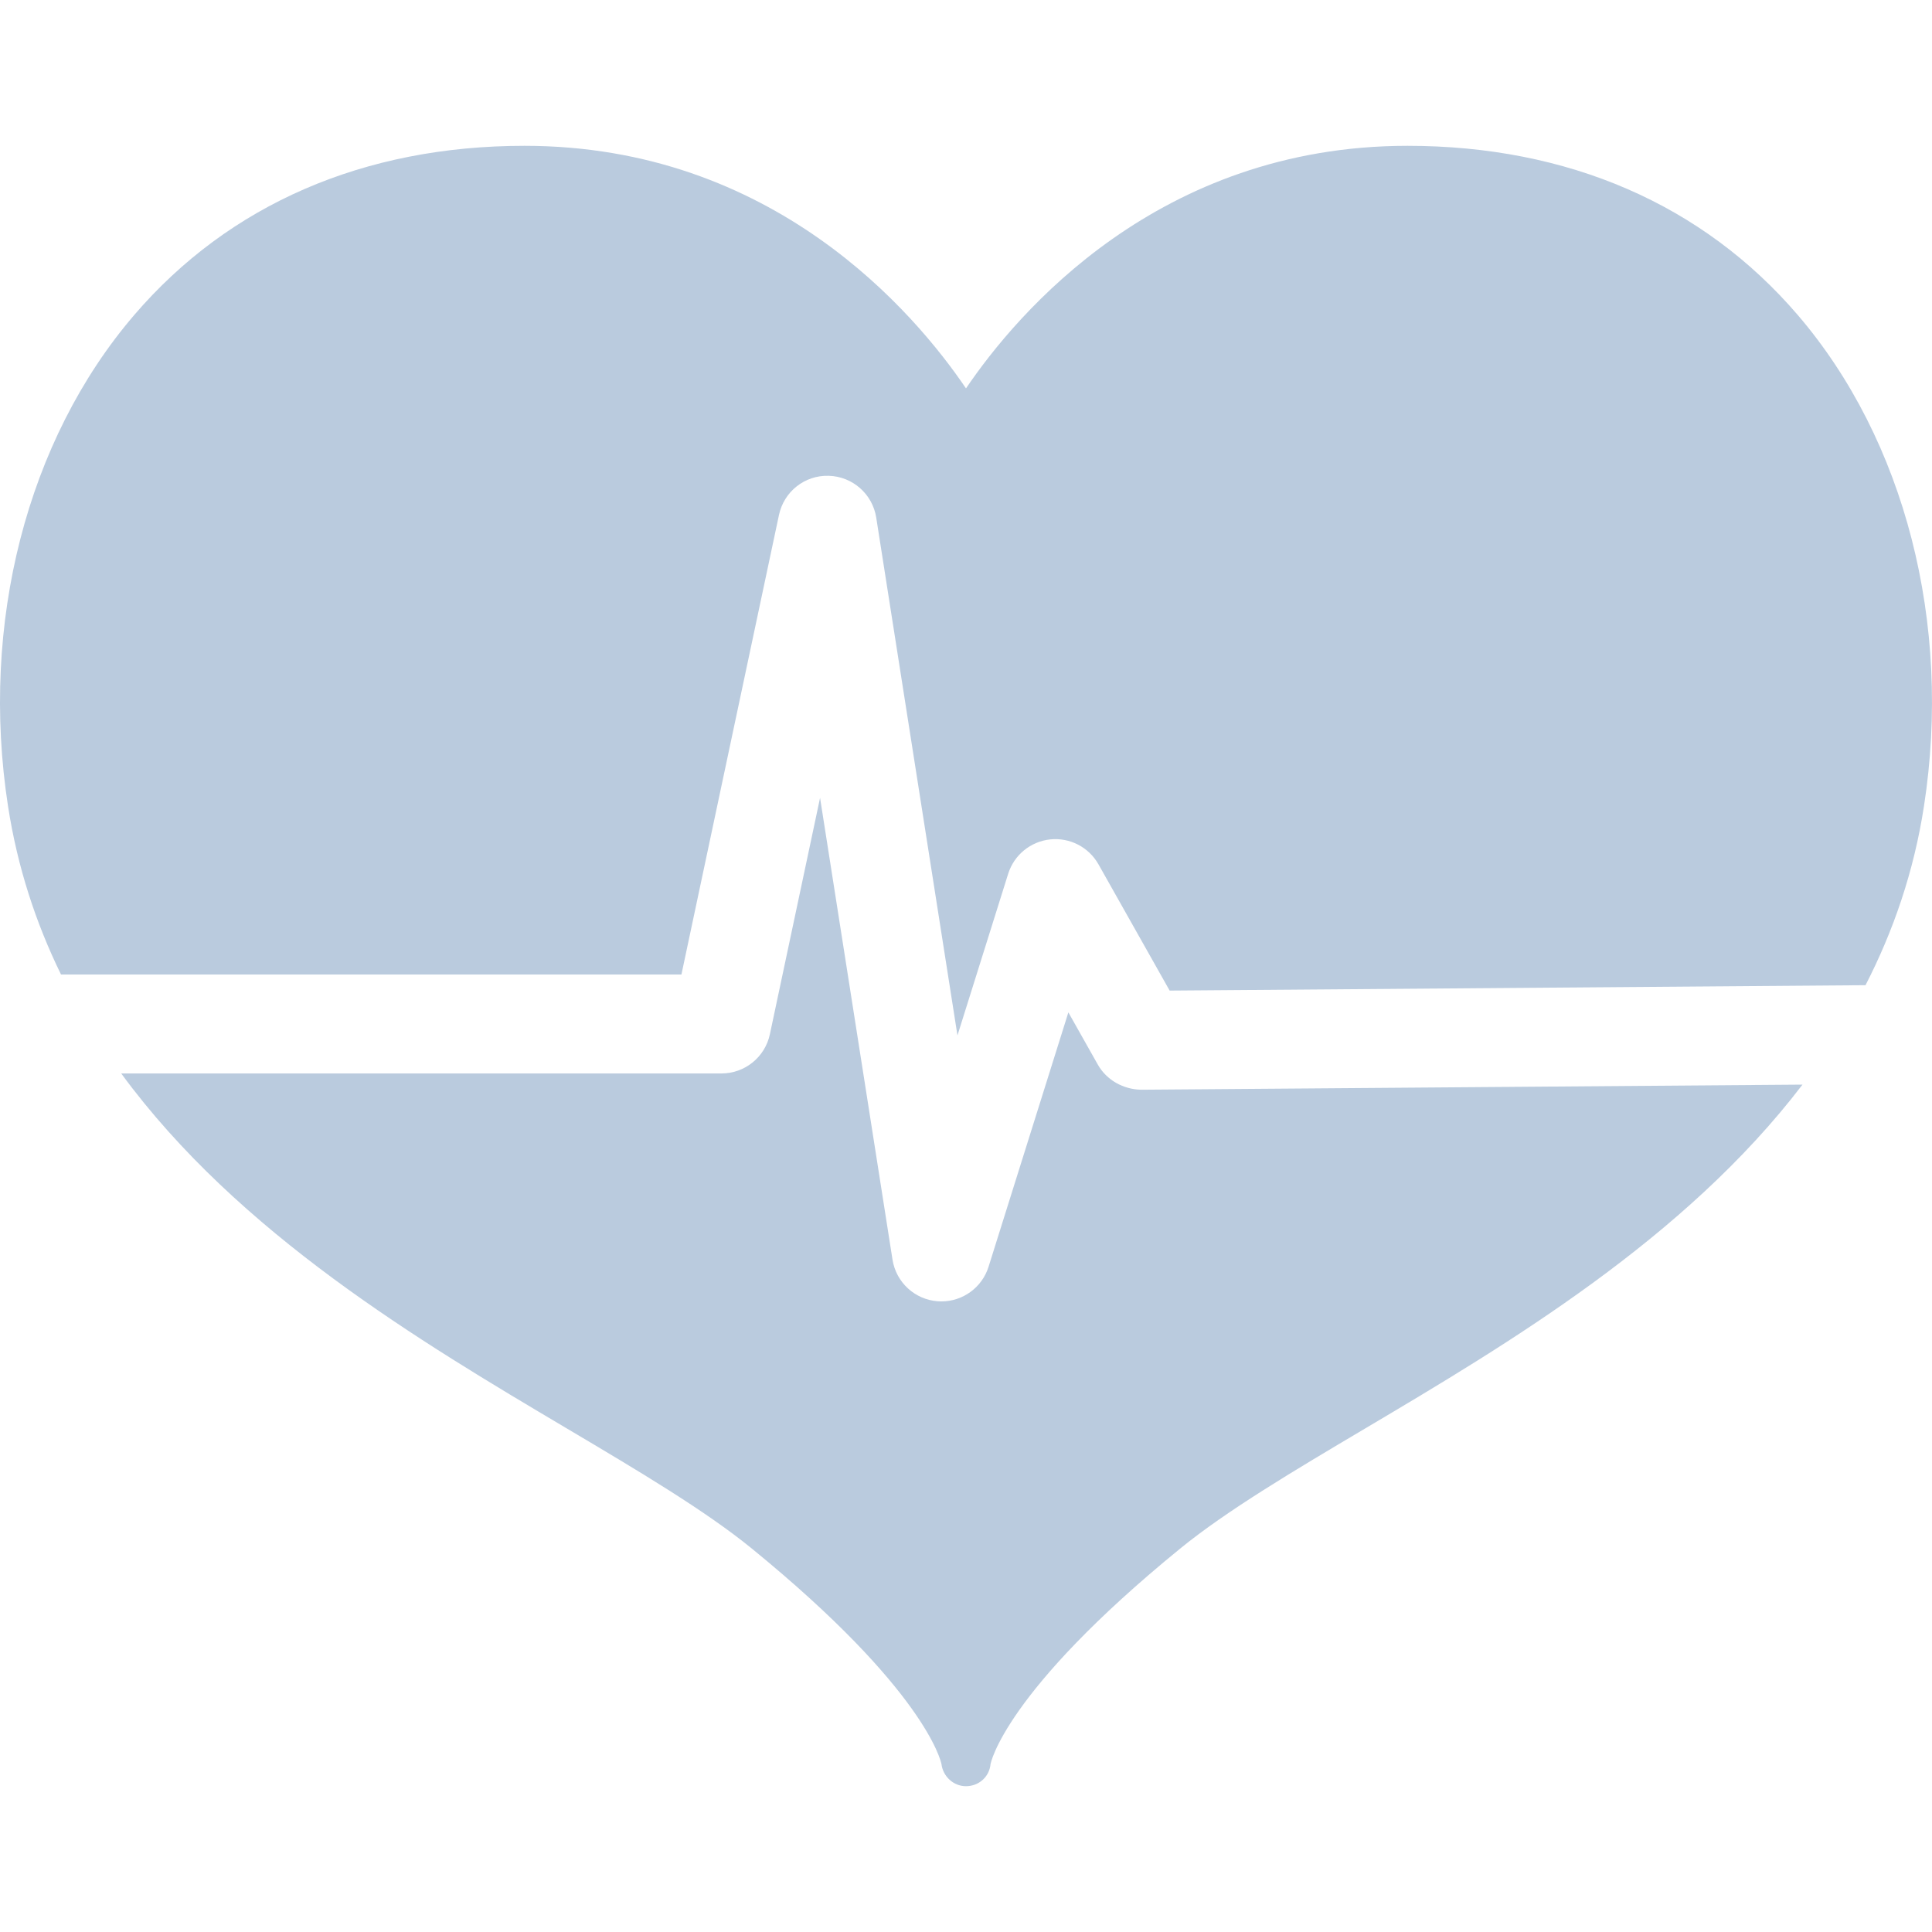 <?xml version="1.0"?>
<svg xmlns="http://www.w3.org/2000/svg" xmlns:xlink="http://www.w3.org/1999/xlink" version="1.1" id="Capa_1" x="0px" y="0px" viewBox="0 0 195.296 195.296" style="enable-background:new 0 0 195.296 195.296;" xml:space="preserve" width="512px" height="512px"><g><g>
	<path d="M6.168,98.509h62.714l9.86-46.453c0.501-2.359,2.601-4.034,5.025-3.96c2.411,0.064,4.432,1.841,4.806,4.223l8.212,52.346   l5.126-16.338c0.597-1.902,2.266-3.268,4.248-3.476c1.982-0.208,3.899,0.78,4.878,2.517l7.196,12.765l70.343-0.545   c2.813-5.474,4.885-11.471,5.908-18.094c2.852-18.445-1.915-37.002-12.749-49.641c-9.598-11.196-23.243-17.113-39.459-17.113   c-25.163,0-39.46,16.897-44.629,24.519c-5.168-7.622-19.466-24.519-44.629-24.519c-16.216,0-29.861,5.917-39.459,17.113   C2.726,44.491-2.041,63.049,0.811,81.494C1.768,87.682,3.633,93.328,6.168,98.509z" data-original="#000000" class="active-path" data-old_color="#000000" fill="#BACBDE"/>
	<path d="M115.364,110.155c-1.798-0.029-3.501-0.96-4.394-2.544l-2.974-5.275l-8.068,25.714c-0.658,2.096-2.599,3.503-4.768,3.503   c-0.124,0-0.248-0.004-0.373-0.014c-2.316-0.172-4.209-1.917-4.569-4.211l-7.323-46.676l-5.072,23.896   c-0.49,2.31-2.53,3.962-4.891,3.962H12.253c11.886,16.212,30.28,27.131,44.996,35.856c7.213,4.277,14.026,8.317,18.764,12.182   c17.495,14.272,19.096,21.473,19.155,21.773c0.154,1.249,1.21,2.236,2.476,2.236c1.292,0,2.367-0.94,2.484-2.227   c0.012-0.071,1.37-7.272,19.157-21.782c4.738-3.865,11.551-7.905,18.764-12.182c14.372-8.522,32.255-19.134,44.155-34.728   L115.364,110.155z" data-original="#000000" class="active-path" data-old_color="#000000" fill="#BACBDE"/>
</g></g> </svg>
